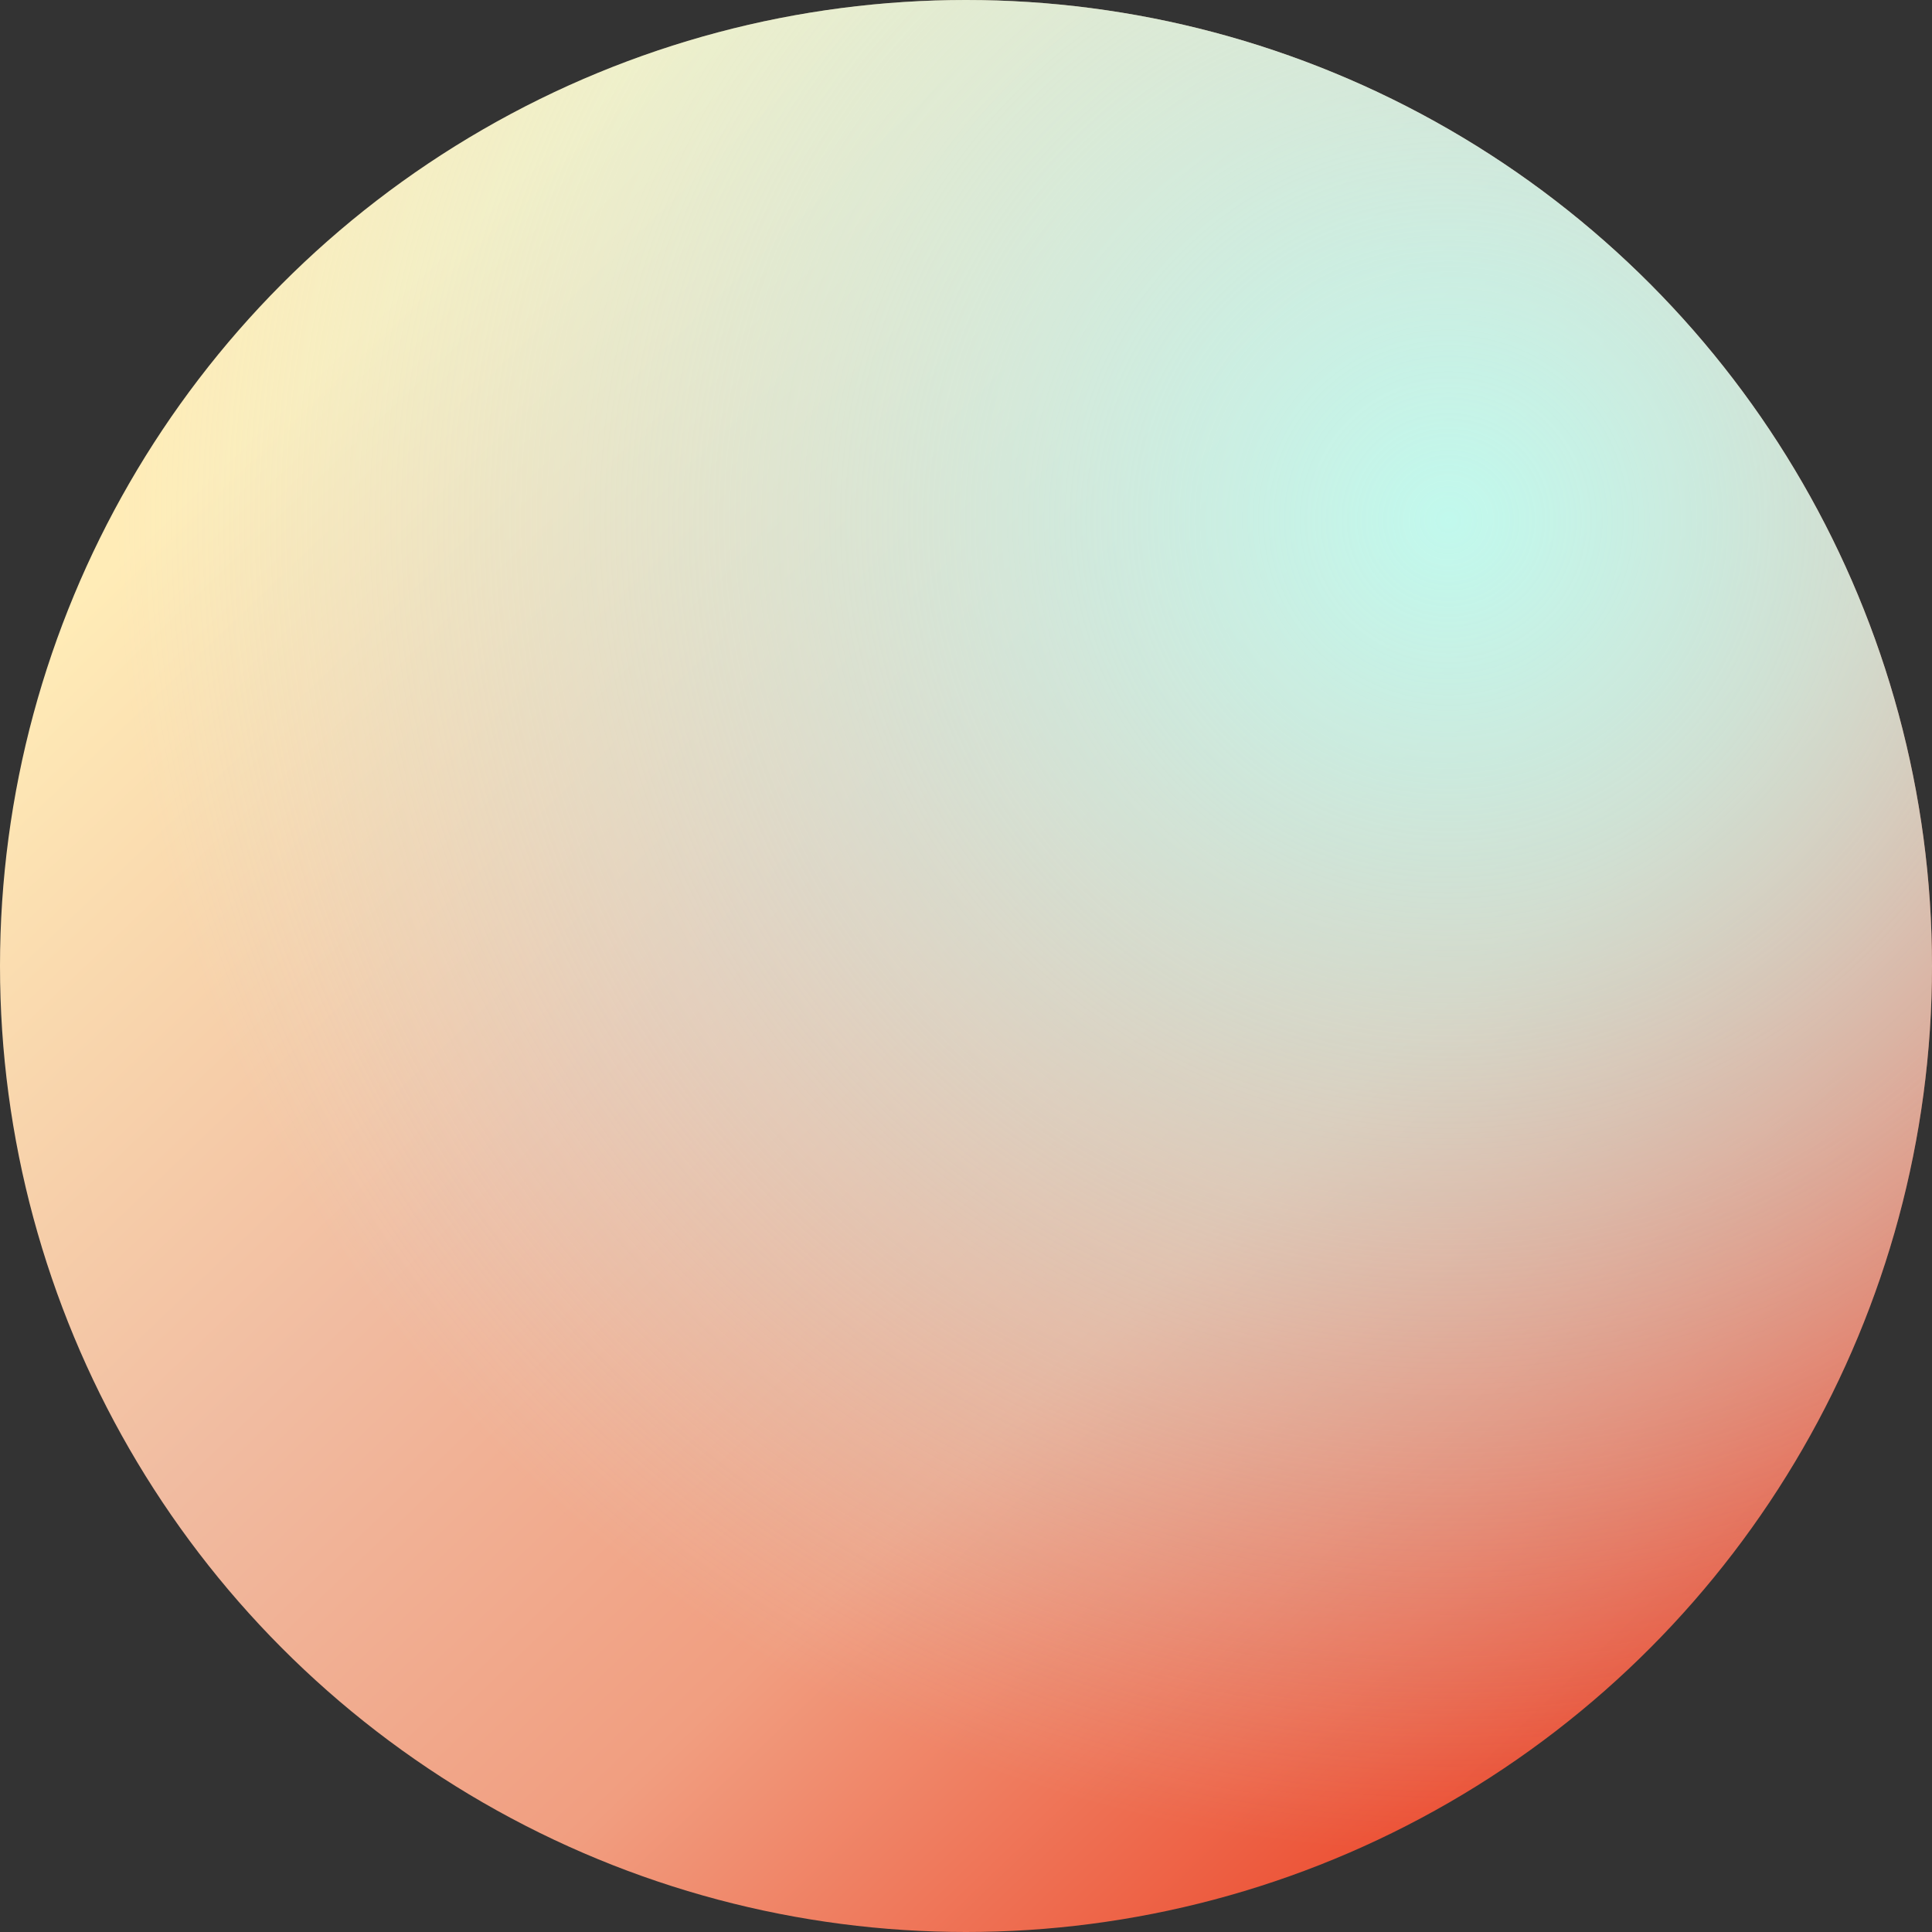 <svg width="104" height="104" viewBox="0 0 104 104" fill="none" xmlns="http://www.w3.org/2000/svg">
<rect x="0" y="0" width="104" height="104" fill="#333333" stroke="none"/>
<circle cx="52" cy="52" r="52" fill="url(#paint0_linear_4478_55586)"/>
<circle cx="52" cy="52" r="52" fill="url(#paint1_radial_4478_55586)"/>
<defs>
<linearGradient id="paint0_linear_4478_55586" x1="15.167" y1="21.667" x2="85.091" y2="94.546" gradientUnits="userSpaceOnUse">
<stop stop-color="#FFECB7"/>
<stop offset="0.374" stop-color="#F1BCA1"/>
<stop offset="0.66" stop-color="#F19E80"/>
<stop offset="1" stop-color="#EC482C"/>
</linearGradient>
<radialGradient id="paint1_radial_4478_55586" cx="0" cy="0" r="1" gradientUnits="userSpaceOnUse" gradientTransform="translate(78 28.167) rotate(144.866) scale(71.533)">
<stop stop-color="#C1F9ED"/>
<stop offset="1" stop-color="#CBF9FF" stop-opacity="0"/>
</radialGradient>
</defs>
</svg>
